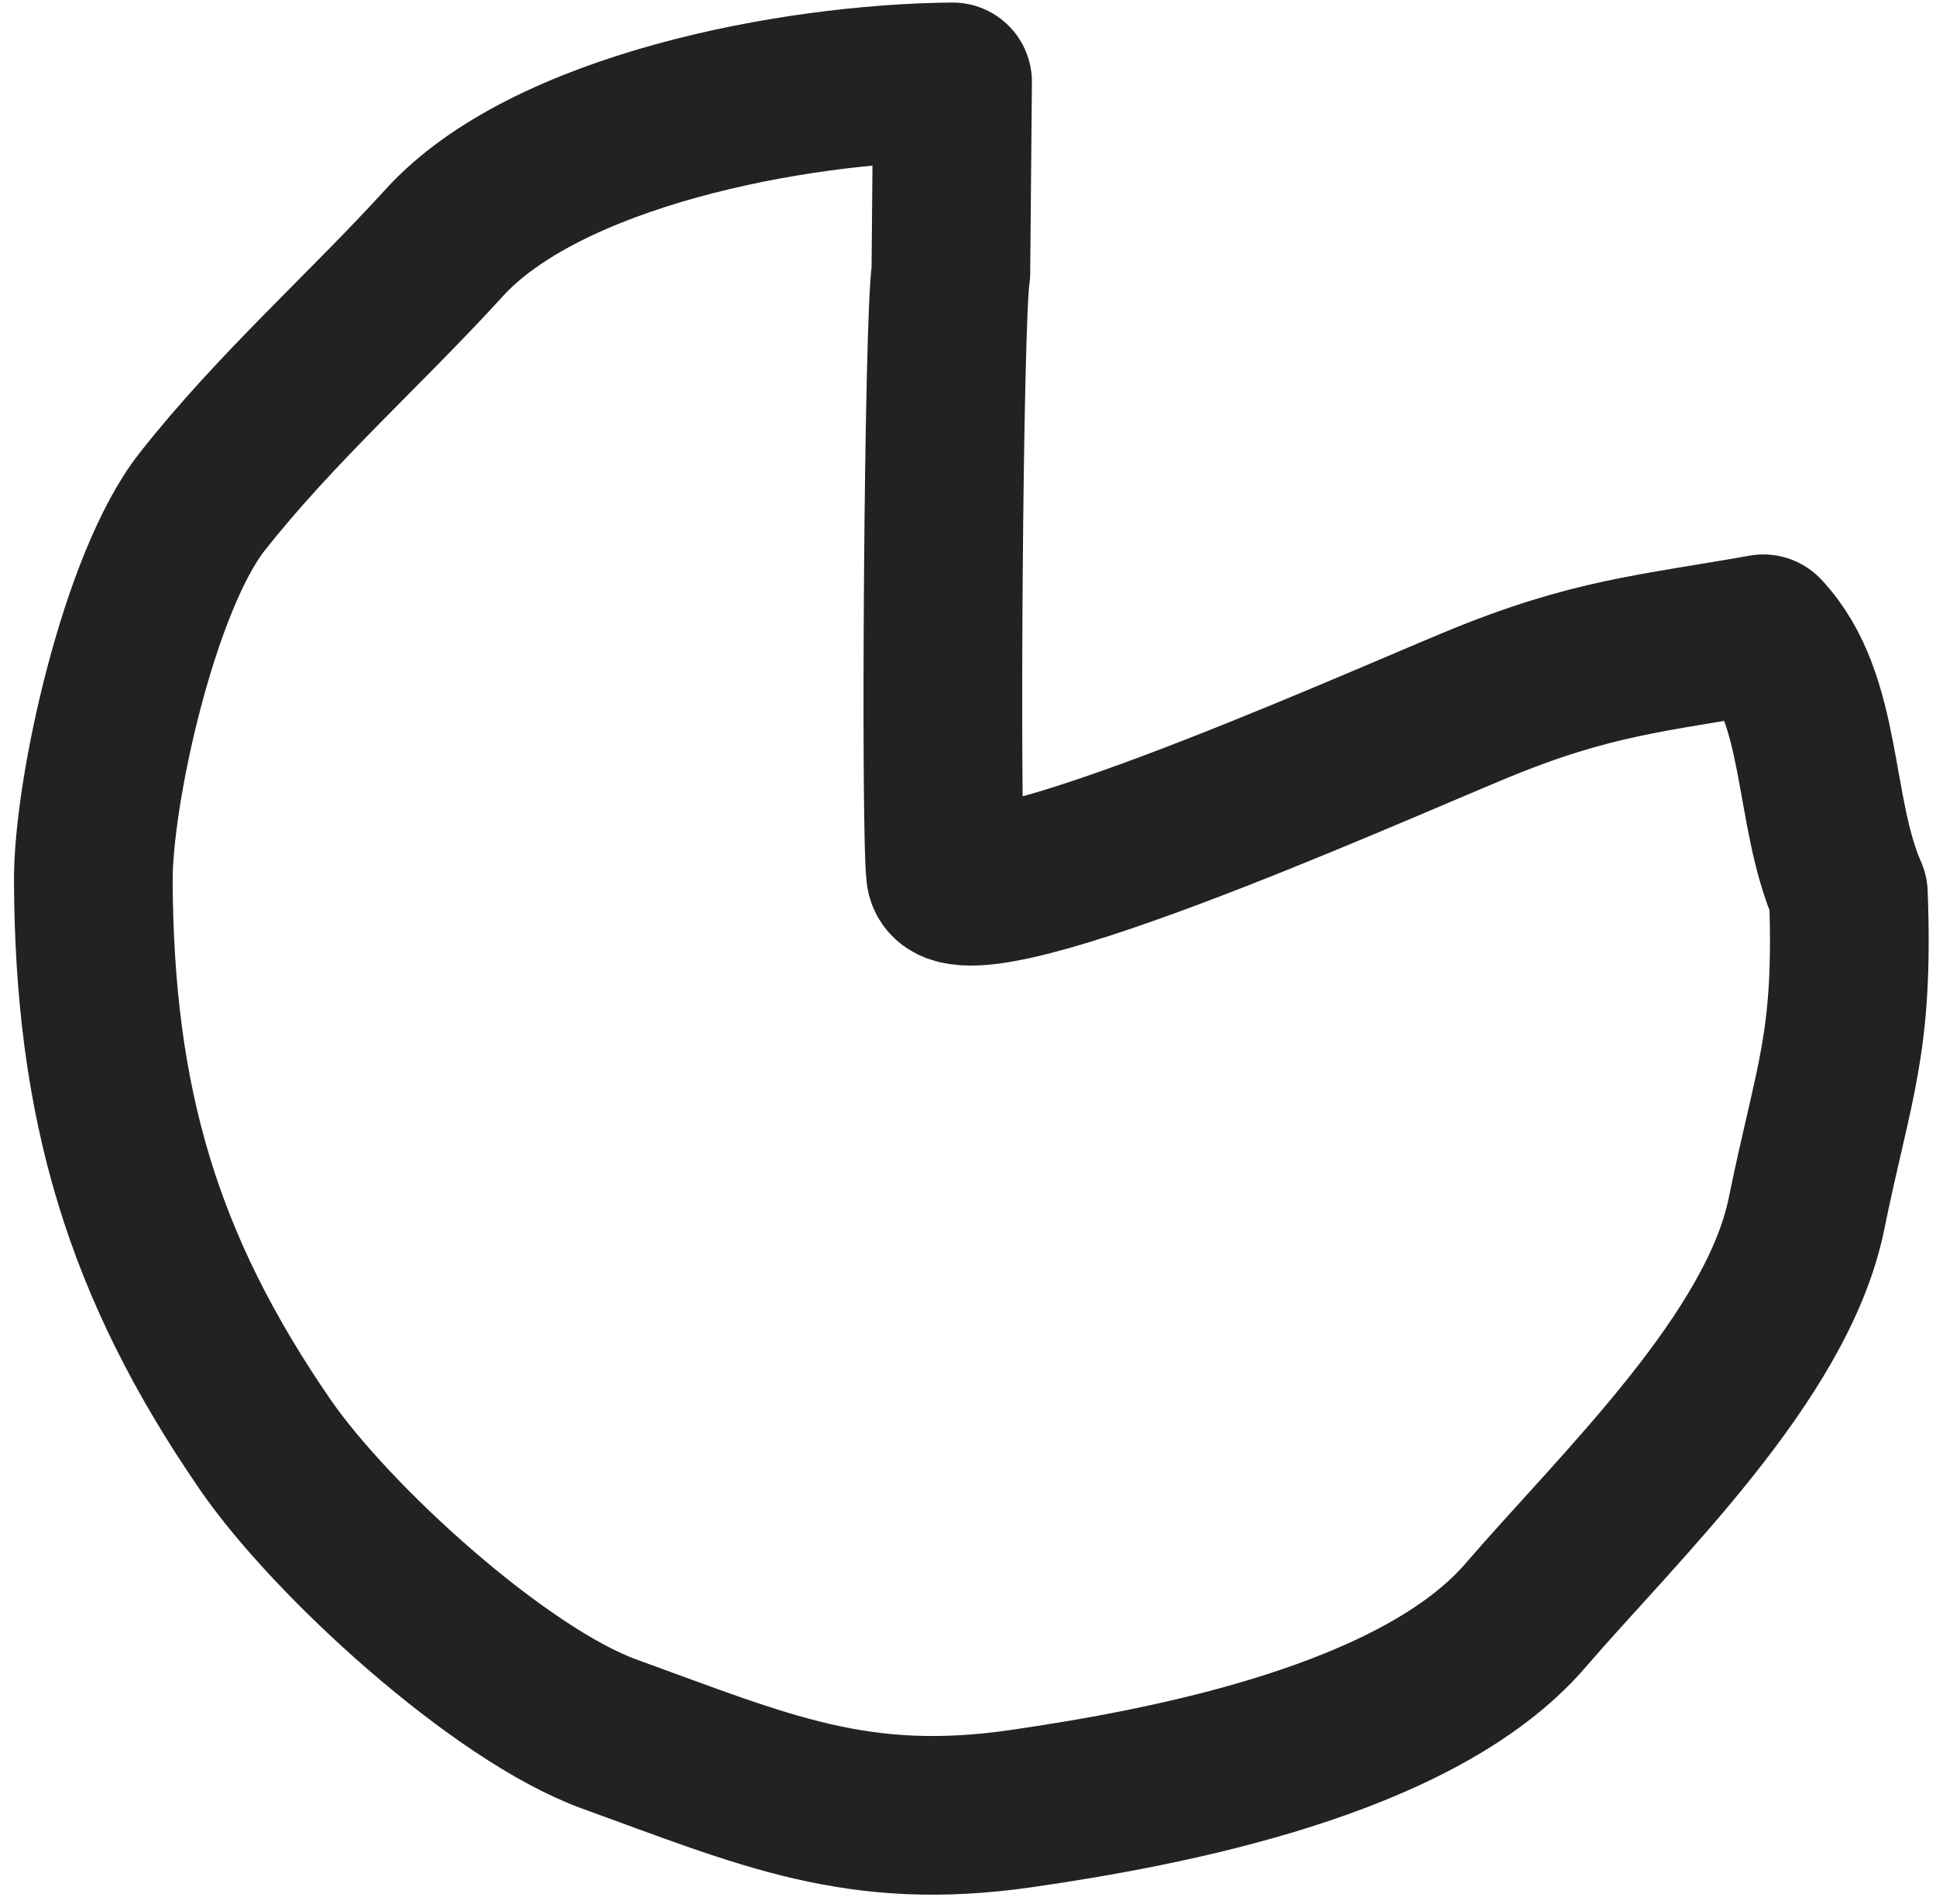 <svg width="61" height="60" viewBox="0 0 61 60" fill="none" xmlns="http://www.w3.org/2000/svg">
<path d="M14.004 7.643C17.211 4.124 24.942 2.625 30.014 2.58L29.96 8.592C29.727 9.985 29.622 26.045 29.792 27.531C30.014 29.472 42.813 23.747 46.487 22.224C50.162 20.702 52.042 20.599 55.561 19.972C57.492 22.021 57.084 25.543 58.239 28.16C58.416 32.925 57.784 34.009 56.917 38.258C55.997 42.77 51.017 47.48 48.062 50.909C44.677 54.839 36.774 56.328 32.174 56.994C27.017 57.74 24.085 56.414 19.199 54.644C15.76 53.398 10.45 48.569 8.346 45.508C4.491 39.9 2.976 34.788 2.94 27.77C2.926 24.954 4.381 18.335 6.368 15.813C8.708 12.843 11.479 10.414 14.004 7.643Z" stroke="#222222" stroke-width="5" stroke-linecap="round" stroke-linejoin="round"/>
</svg>
